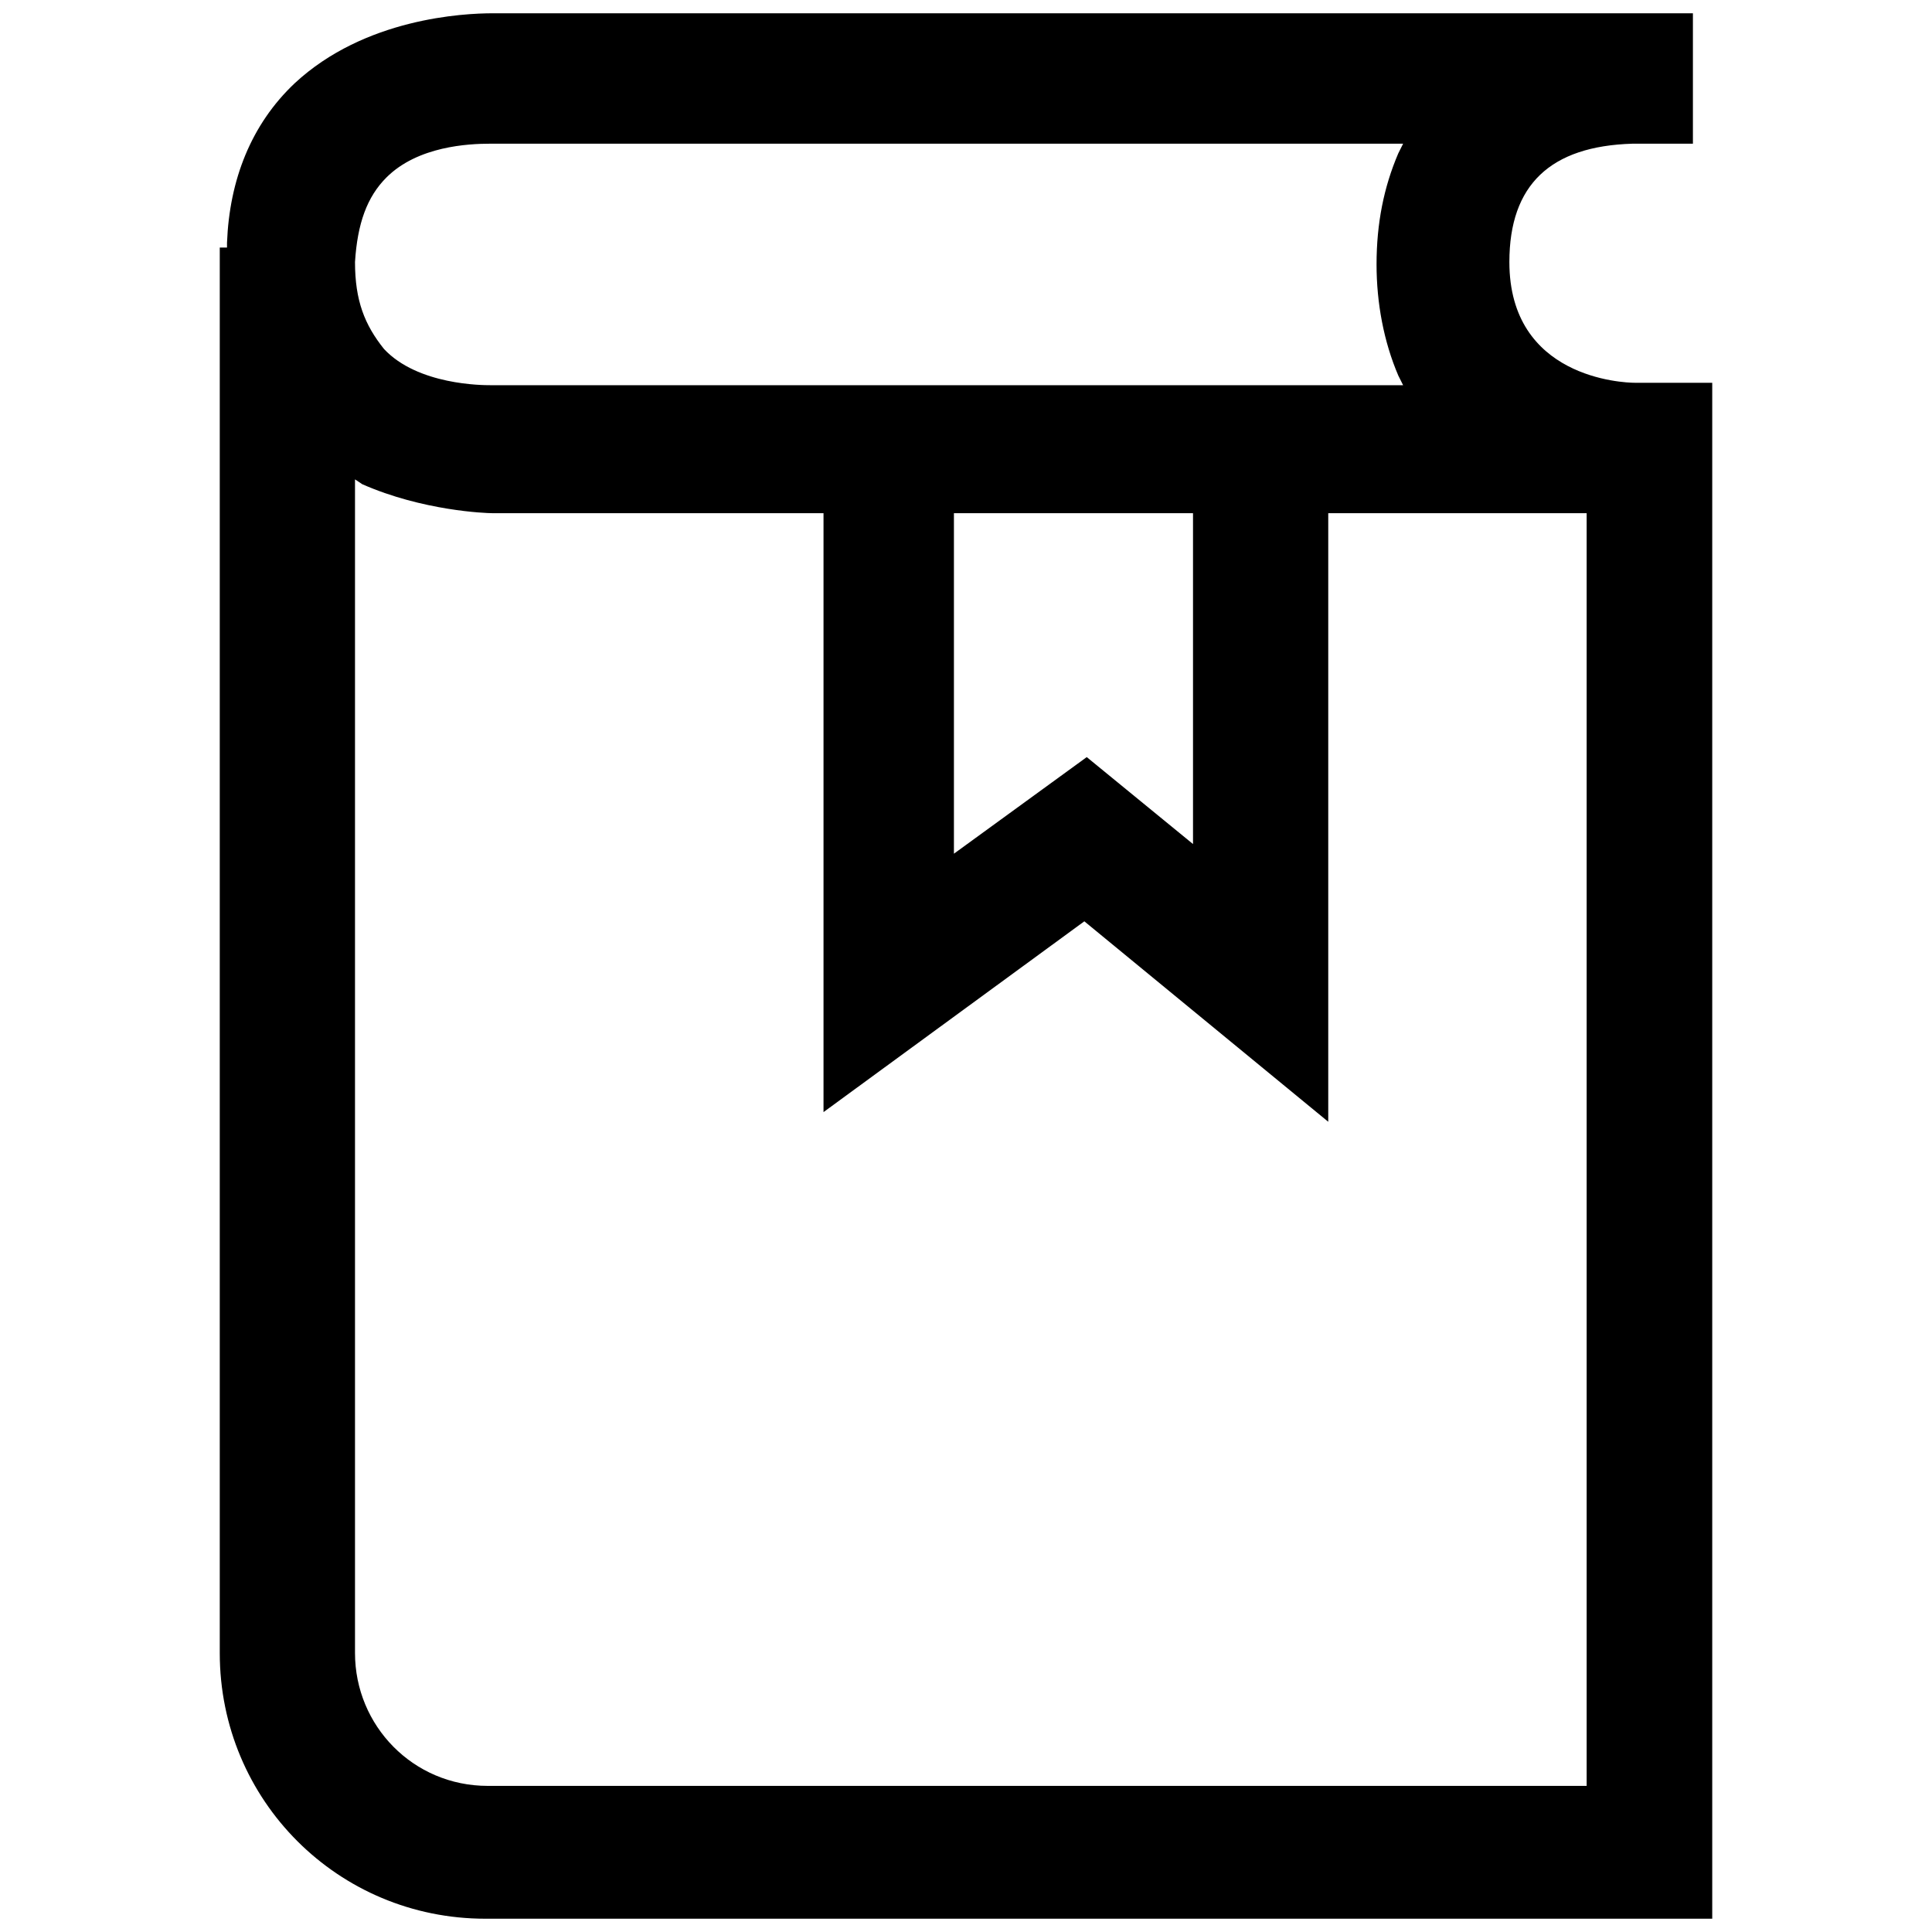 <?xml version="1.0" encoding="UTF-8" standalone="no"?>
<!-- Generator: Adobe Illustrator 22.0.1, SVG Export Plug-In . SVG Version: 6.00 Build 0)  -->

<svg
   xmlns:dc="http://purl.org/dc/elements/1.1/"
   xmlns:cc="http://creativecommons.org/ns#"
   xmlns:rdf="http://www.w3.org/1999/02/22-rdf-syntax-ns#"
   xmlns:svg="http://www.w3.org/2000/svg"
   xmlns="http://www.w3.org/2000/svg"
   xmlns:sodipodi="http://sodipodi.sourceforge.net/DTD/sodipodi-0.dtd"
   xmlns:inkscape="http://www.inkscape.org/namespaces/inkscape"
   version="1.1"
   id="Layer_1"
   x="0px"
   y="0px"
   viewBox="0 0 80 80"
   style="enable-background:new 0 0 80 80;"
   xml:space="preserve"
   sodipodi:docname="Source.svg"
   inkscape:export-filename="/media/data/coding/Android/self/DeepThought/DeepThoughtAndroidApp/src/main/res/drawable-mdpi/ic_tab_sources.png"
   inkscape:export-xdpi="28.799999"
   inkscape:export-ydpi="28.799999"
   inkscape:version="0.92.2 5c3e80d, 2017-08-06"><defs
     id="defs9" /><sodipodi:namedview
     pagecolor="#ffffff"
     bordercolor="#666666"
     borderopacity="1"
     objecttolerance="10"
     gridtolerance="10"
     guidetolerance="10"
     inkscape:pageopacity="0"
     inkscape:pageshadow="2"
     inkscape:window-width="1920"
     inkscape:window-height="1008"
     id="namedview7"
     showgrid="false"
     inkscape:zoom="5.9"
     inkscape:cx="70.548096"
     inkscape:cy="50.469269"
     inkscape:window-x="0"
     inkscape:window-y="26"
     inkscape:window-maximized="1"
     inkscape:current-layer="Layer_1" /><g
     id="g4"
     transform="translate(8.7,0.05)"><path
       d="m 53.8,10.8 c 0,-3.2 1.7,-4.8 5.1,-4.9 h 2.5 V 0.5 H 11.7 C 10.5,0.5 6.4,0.7 3.5,3.4 1.7,5.1 0.8,7.4 0.7,10 v 0.2 H 0.4 v 58.2 c 0,6.1 4.9,11 11,11 H 62.2 V 15.8 H 59 c -0.5,0 -5.2,-0.2 -5.2,-5 z M 7.3,7.3 C 8.6,6 10.7,5.9 11.6,5.9 h 37.8 l -0.2,0.4 c -0.6,1.4 -0.9,2.9 -0.9,4.6 0,1.6 0.3,3.2 0.9,4.6 l 0.2,0.4 H 11.6 c -0.3,0 -3,0 -4.4,-1.5 C 6.4,13.4 6,12.4 6,10.8 6.1,9.2 6.5,8.1 7.3,7.3 Z m 33.4,13.9 v 13.7 l -4.4,-3.6 -5.5,4 V 21.2 Z M 56.9,73.9 H 11.5 C 8.4,73.9 6,71.4 6,68.4 V 19.8 L 6.3,20 c 2.5,1.1 5.1,1.2 5.4,1.2 H 25.4 V 46 l 10.8,-7.9 10.1,8.3 V 21.2 H 57 v 52.7 z"
       id="path2"
       inkscape:connector-curvature="0" /></g></svg>